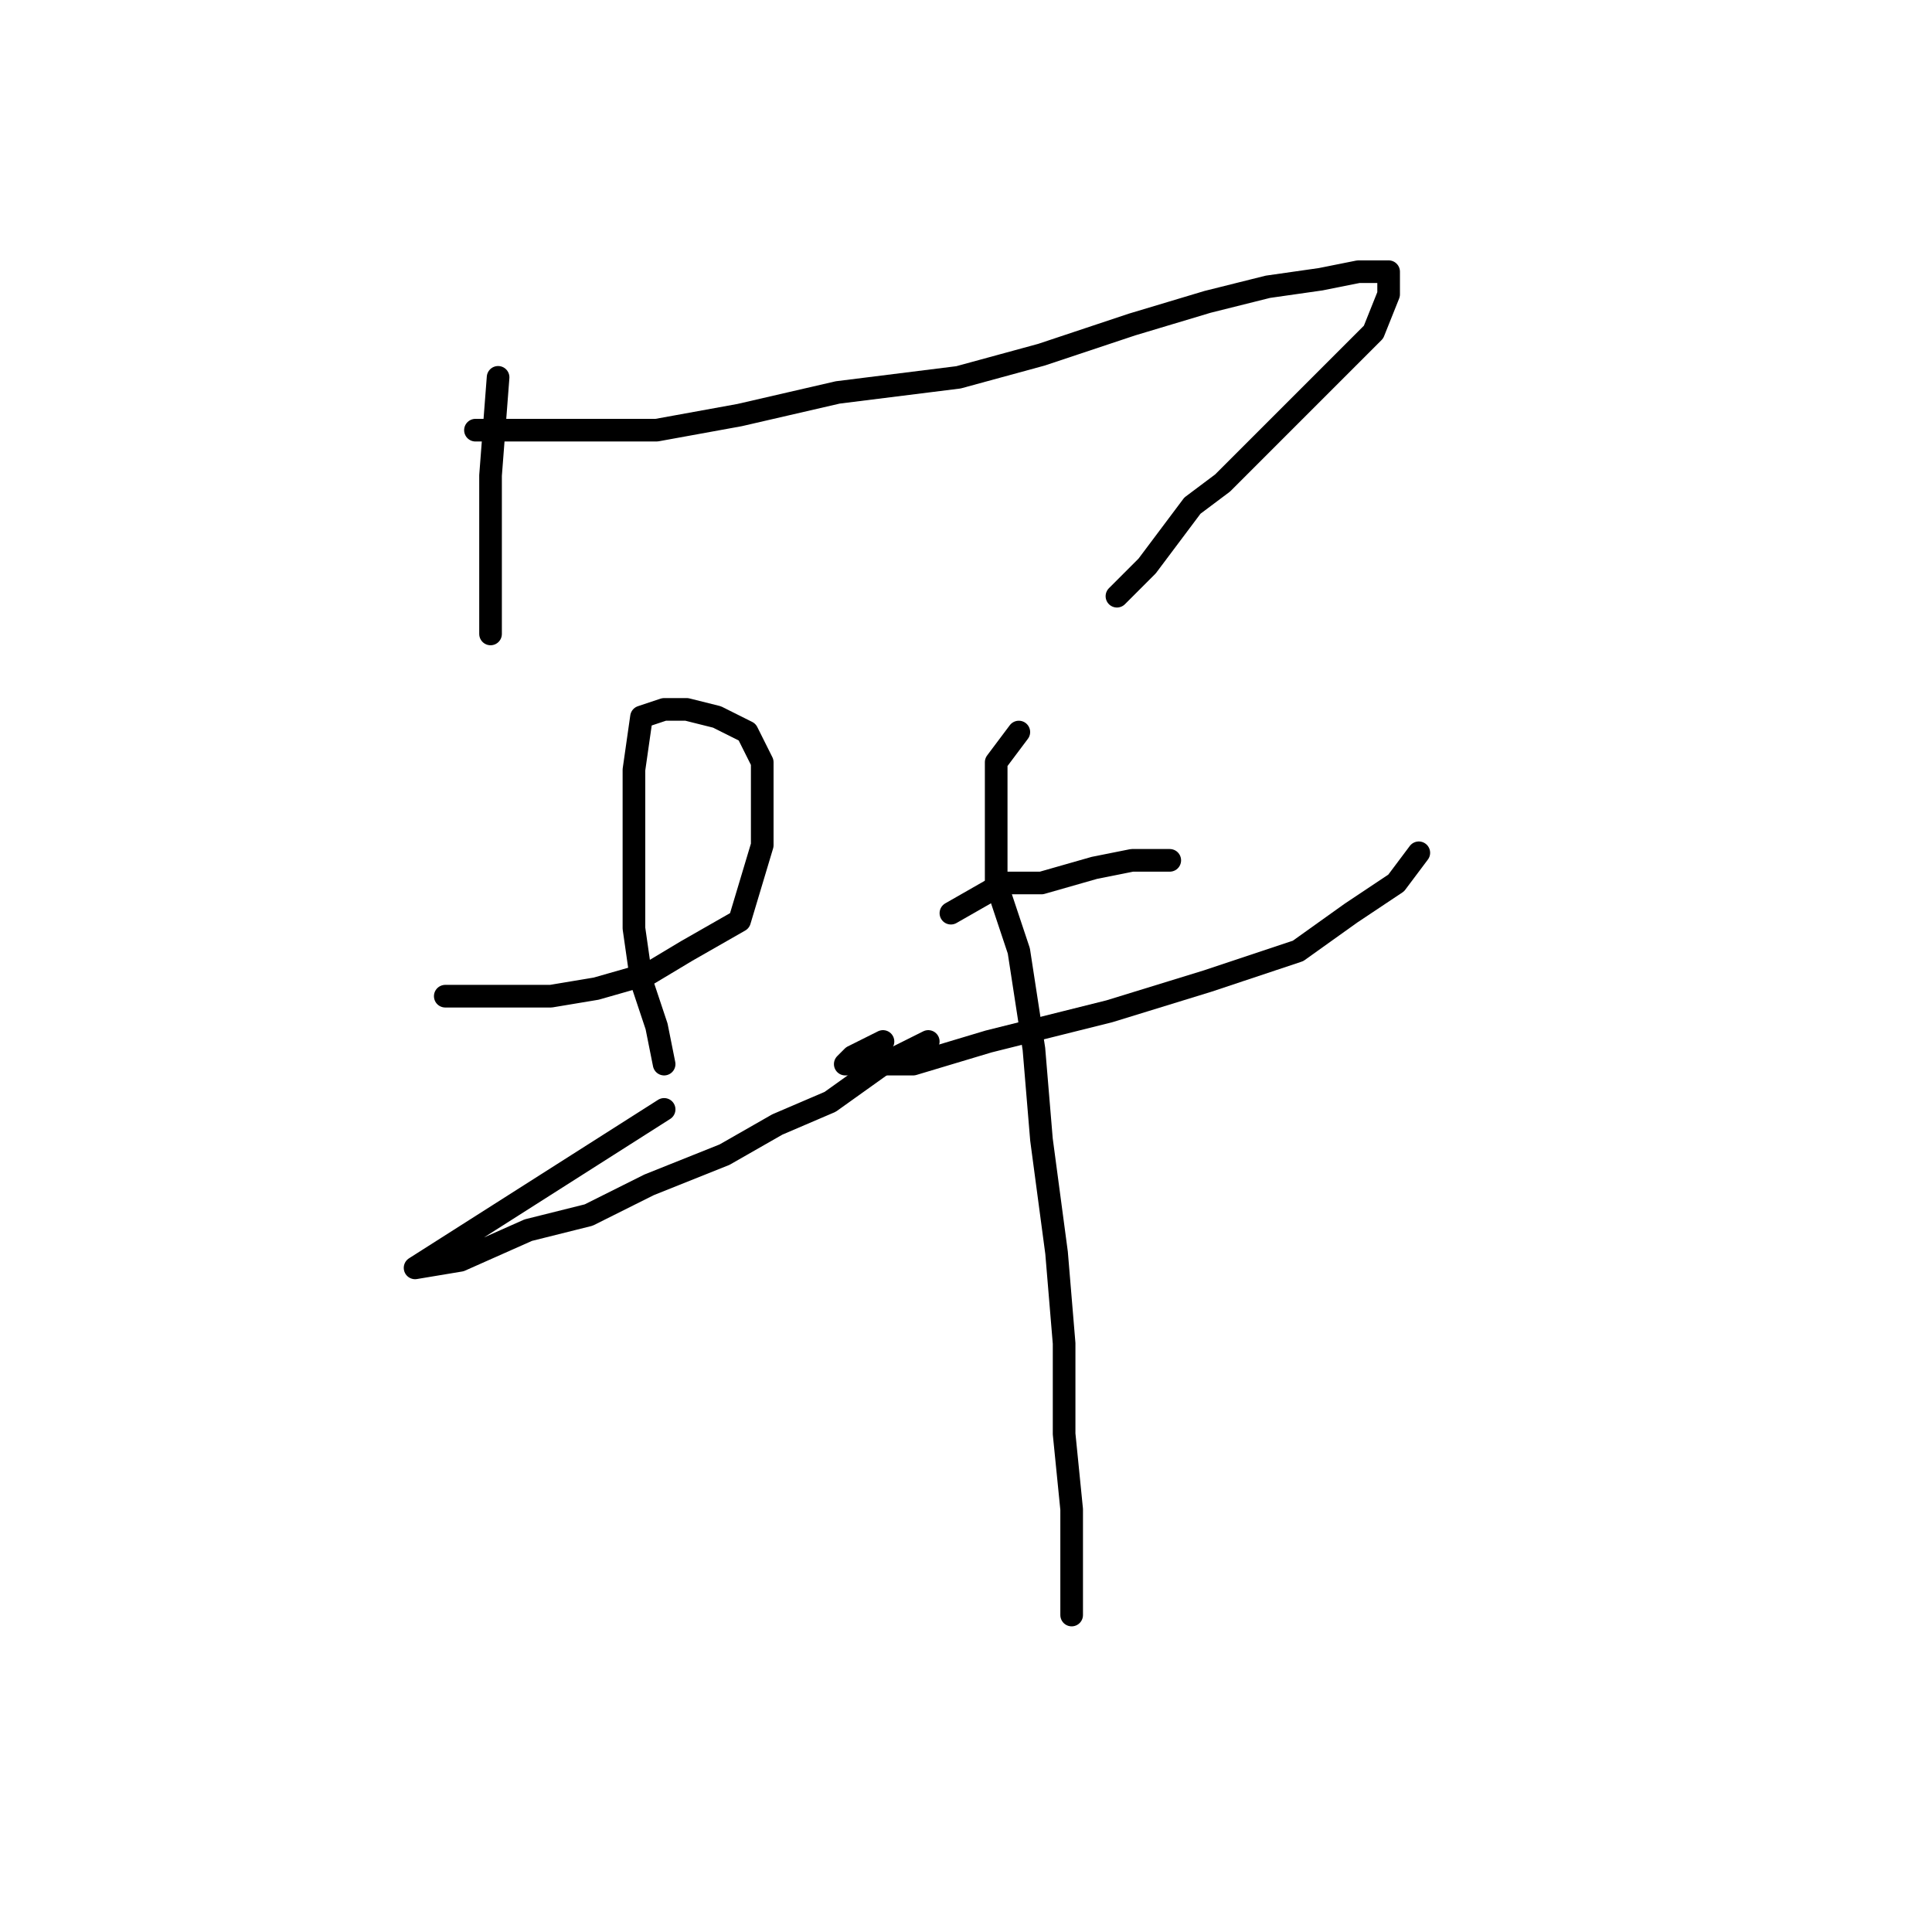 <?xml version="1.0" standalone="no"?>
    <svg width="256" height="256" xmlns="http://www.w3.org/2000/svg" version="1.1">
    <polyline stroke="black" stroke-width="3" stroke-linecap="round" fill="transparent" stroke-linejoin="round" points="66 50 65 63 65 69 65 75 65 81 65 84 65 84 " />
        <polyline stroke="black" stroke-width="3" stroke-linecap="round" fill="transparent" stroke-linejoin="round" points="63 57 70 57 78 57 87 57 98 55 111 52 127 50 138 47 150 43 160 40 168 38 175 37 180 36 183 36 184 36 184 39 182 44 177 49 172 54 167 59 162 64 158 67 155 71 152 75 148 79 148 79 " />
        <polyline stroke="black" stroke-width="3" stroke-linecap="round" fill="transparent" stroke-linejoin="round" points="59 132 66 132 73 132 79 131 86 129 91 126 98 122 101 112 101 107 101 101 99 97 95 95 91 94 88 94 85 95 84 102 84 109 84 117 84 123 85 130 87 136 88 141 88 141 " />
        <polyline stroke="black" stroke-width="3" stroke-linecap="round" fill="transparent" stroke-linejoin="round" points="88 147 55 168 61 167 70 163 78 161 86 157 96 153 103 149 110 146 117 141 123 138 123 138 " />
        <polyline stroke="black" stroke-width="3" stroke-linecap="round" fill="transparent" stroke-linejoin="round" points="126 121 133 117 138 117 145 115 150 114 155 114 155 114 " />
        <polyline stroke="black" stroke-width="3" stroke-linecap="round" fill="transparent" stroke-linejoin="round" points="117 138 113 140 112 141 121 141 131 138 147 134 160 130 172 126 179 121 185 117 188 113 188 113 " />
        <polyline stroke="black" stroke-width="3" stroke-linecap="round" fill="transparent" stroke-linejoin="round" points="135 97 132 101 132 109 132 117 135 126 137 139 138 151 140 166 141 178 141 190 142 200 142 208 142 214 142 214 " />
        </svg>